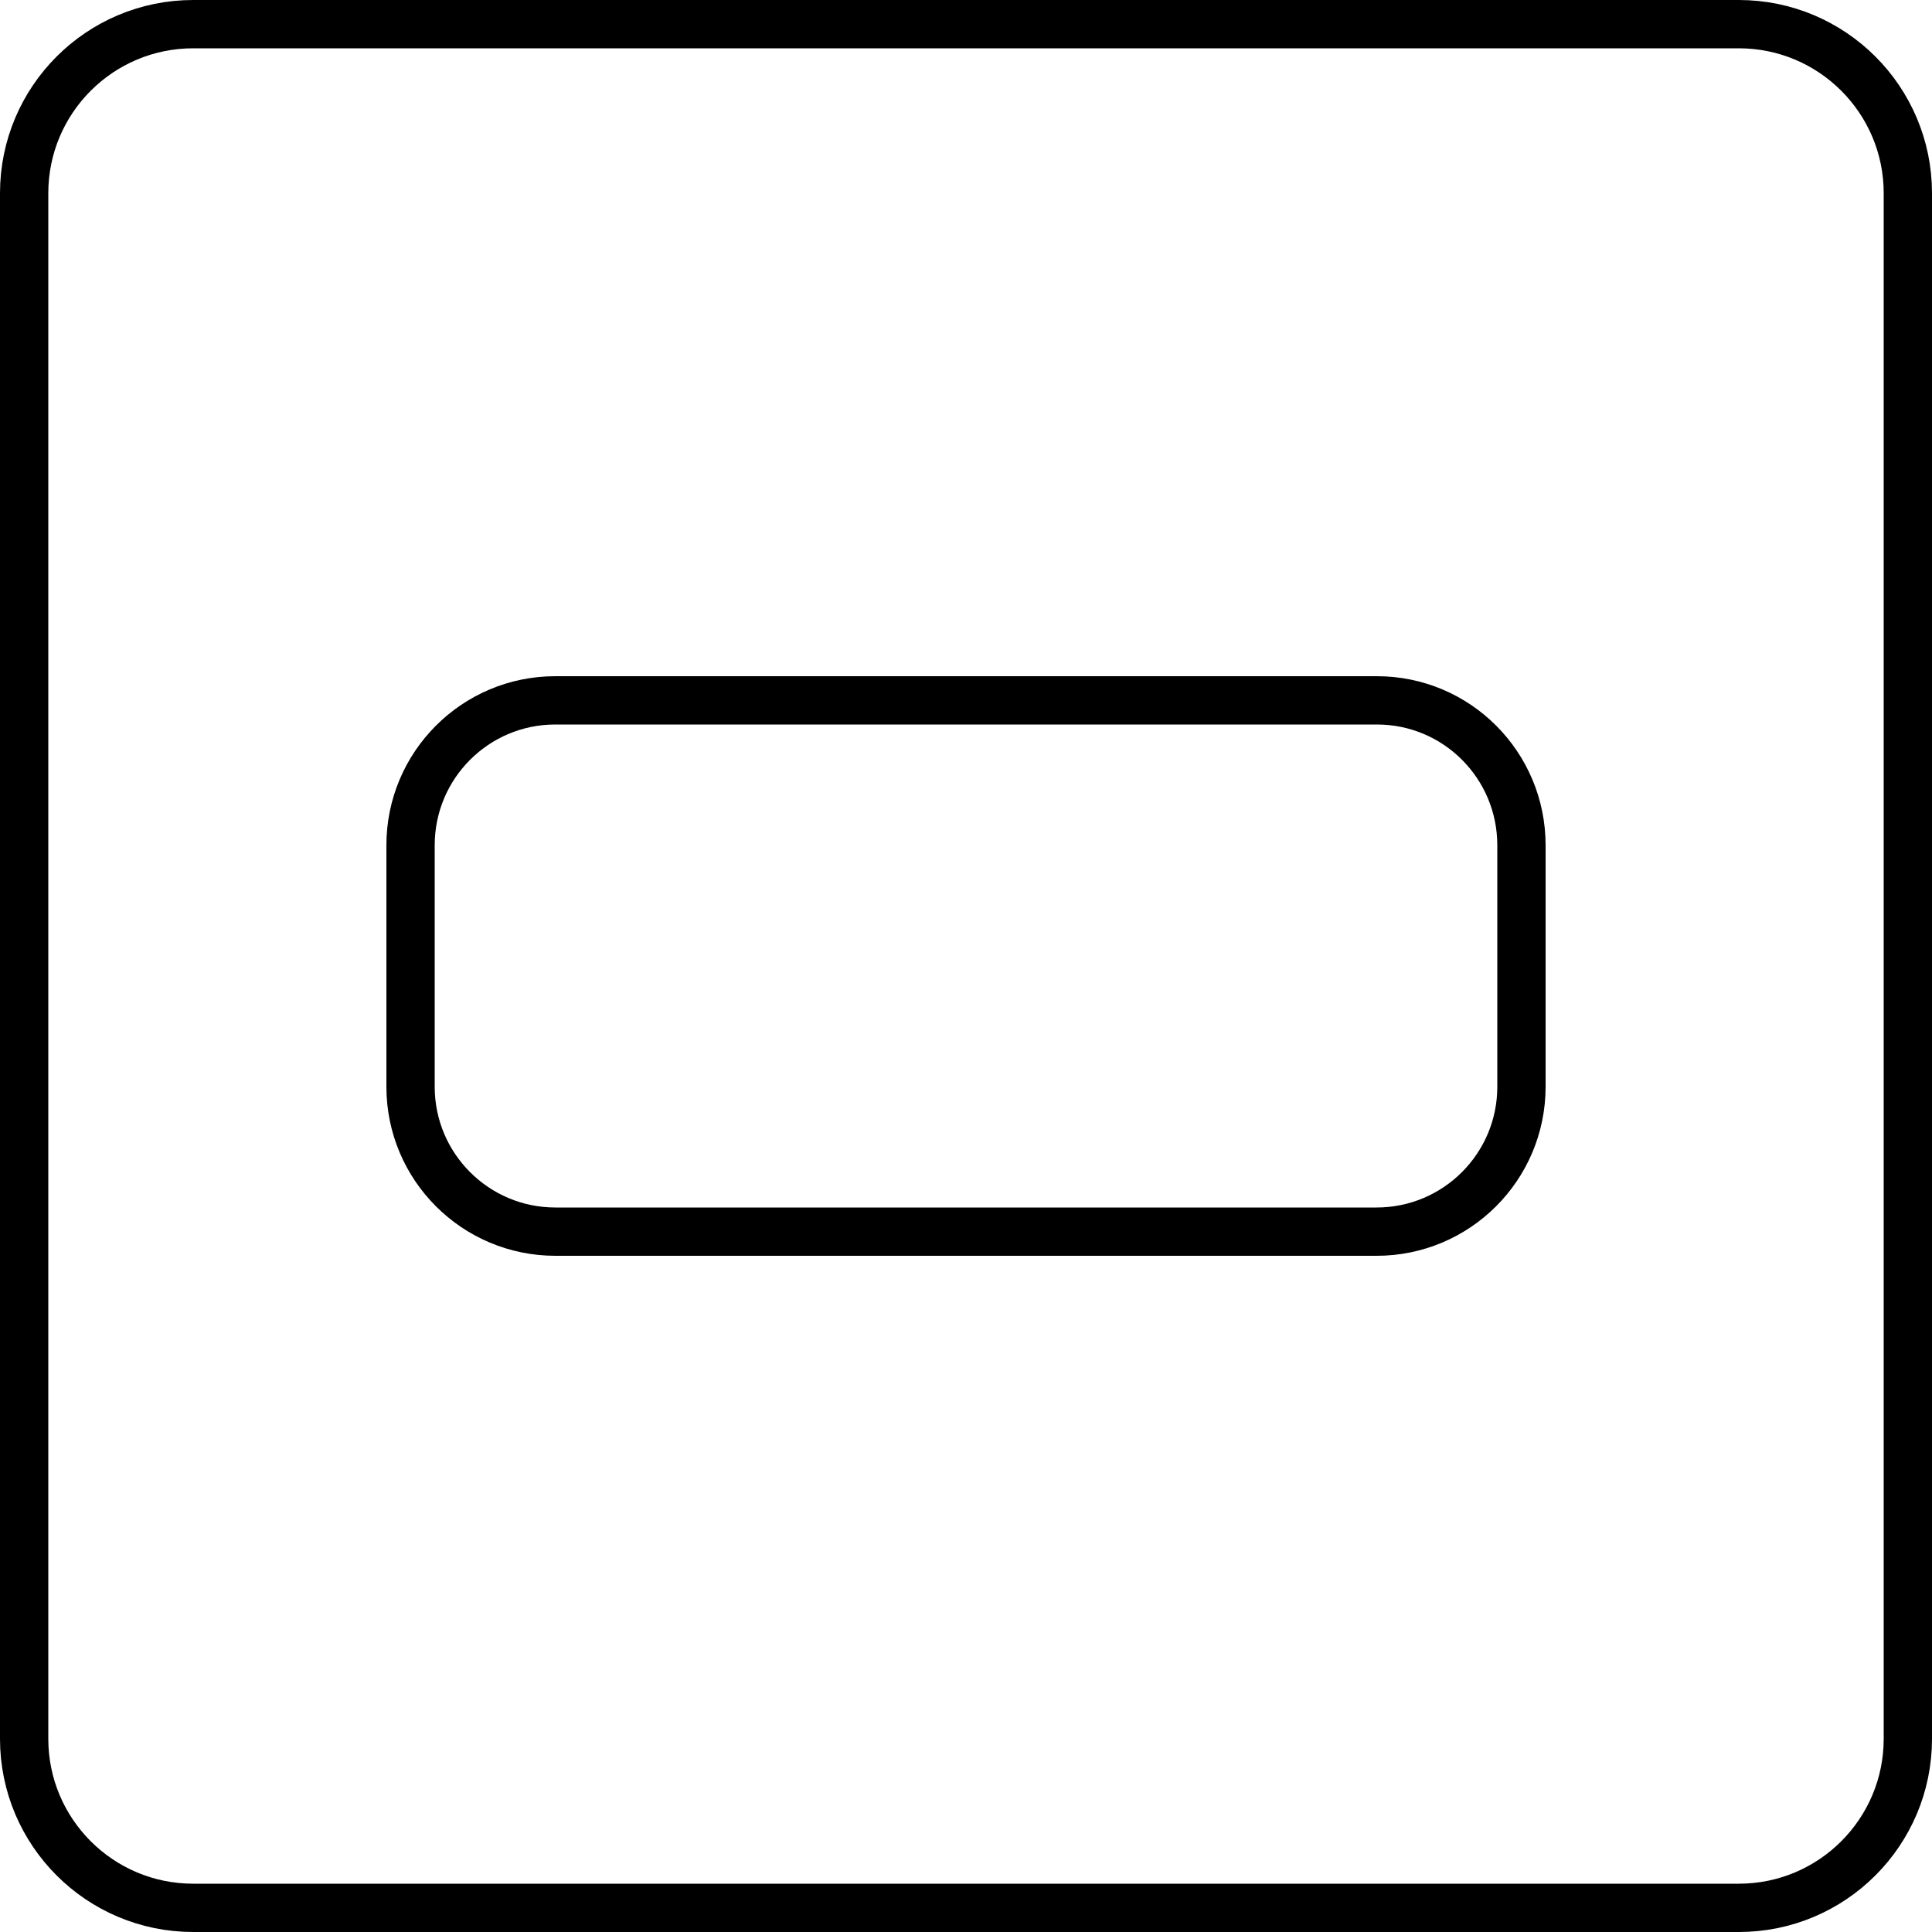 <svg width="40" height="40" viewBox="0 0 40 40" fill="none" xmlns="http://www.w3.org/2000/svg">
<path d="M11.498 14.5H28.506C30.163 14.5 31.5 15.843 31.5 17.5V20.5V22.5C31.5 24.157 30.157 25.5 28.5 25.5H11.5C9.843 25.5 8.5 24.157 8.5 22.5V17.5C8.5 15.843 9.841 14.5 11.498 14.5Z" stroke="black"/>
<path d="M0.5 36V4C0.5 2.067 2.067 0.5 4 0.5H36C37.933 0.5 39.5 2.067 39.5 4V36C39.5 37.933 37.933 39.5 36 39.5H4C2.067 39.5 0.5 37.933 0.5 36Z" stroke="black"/>
</svg>

